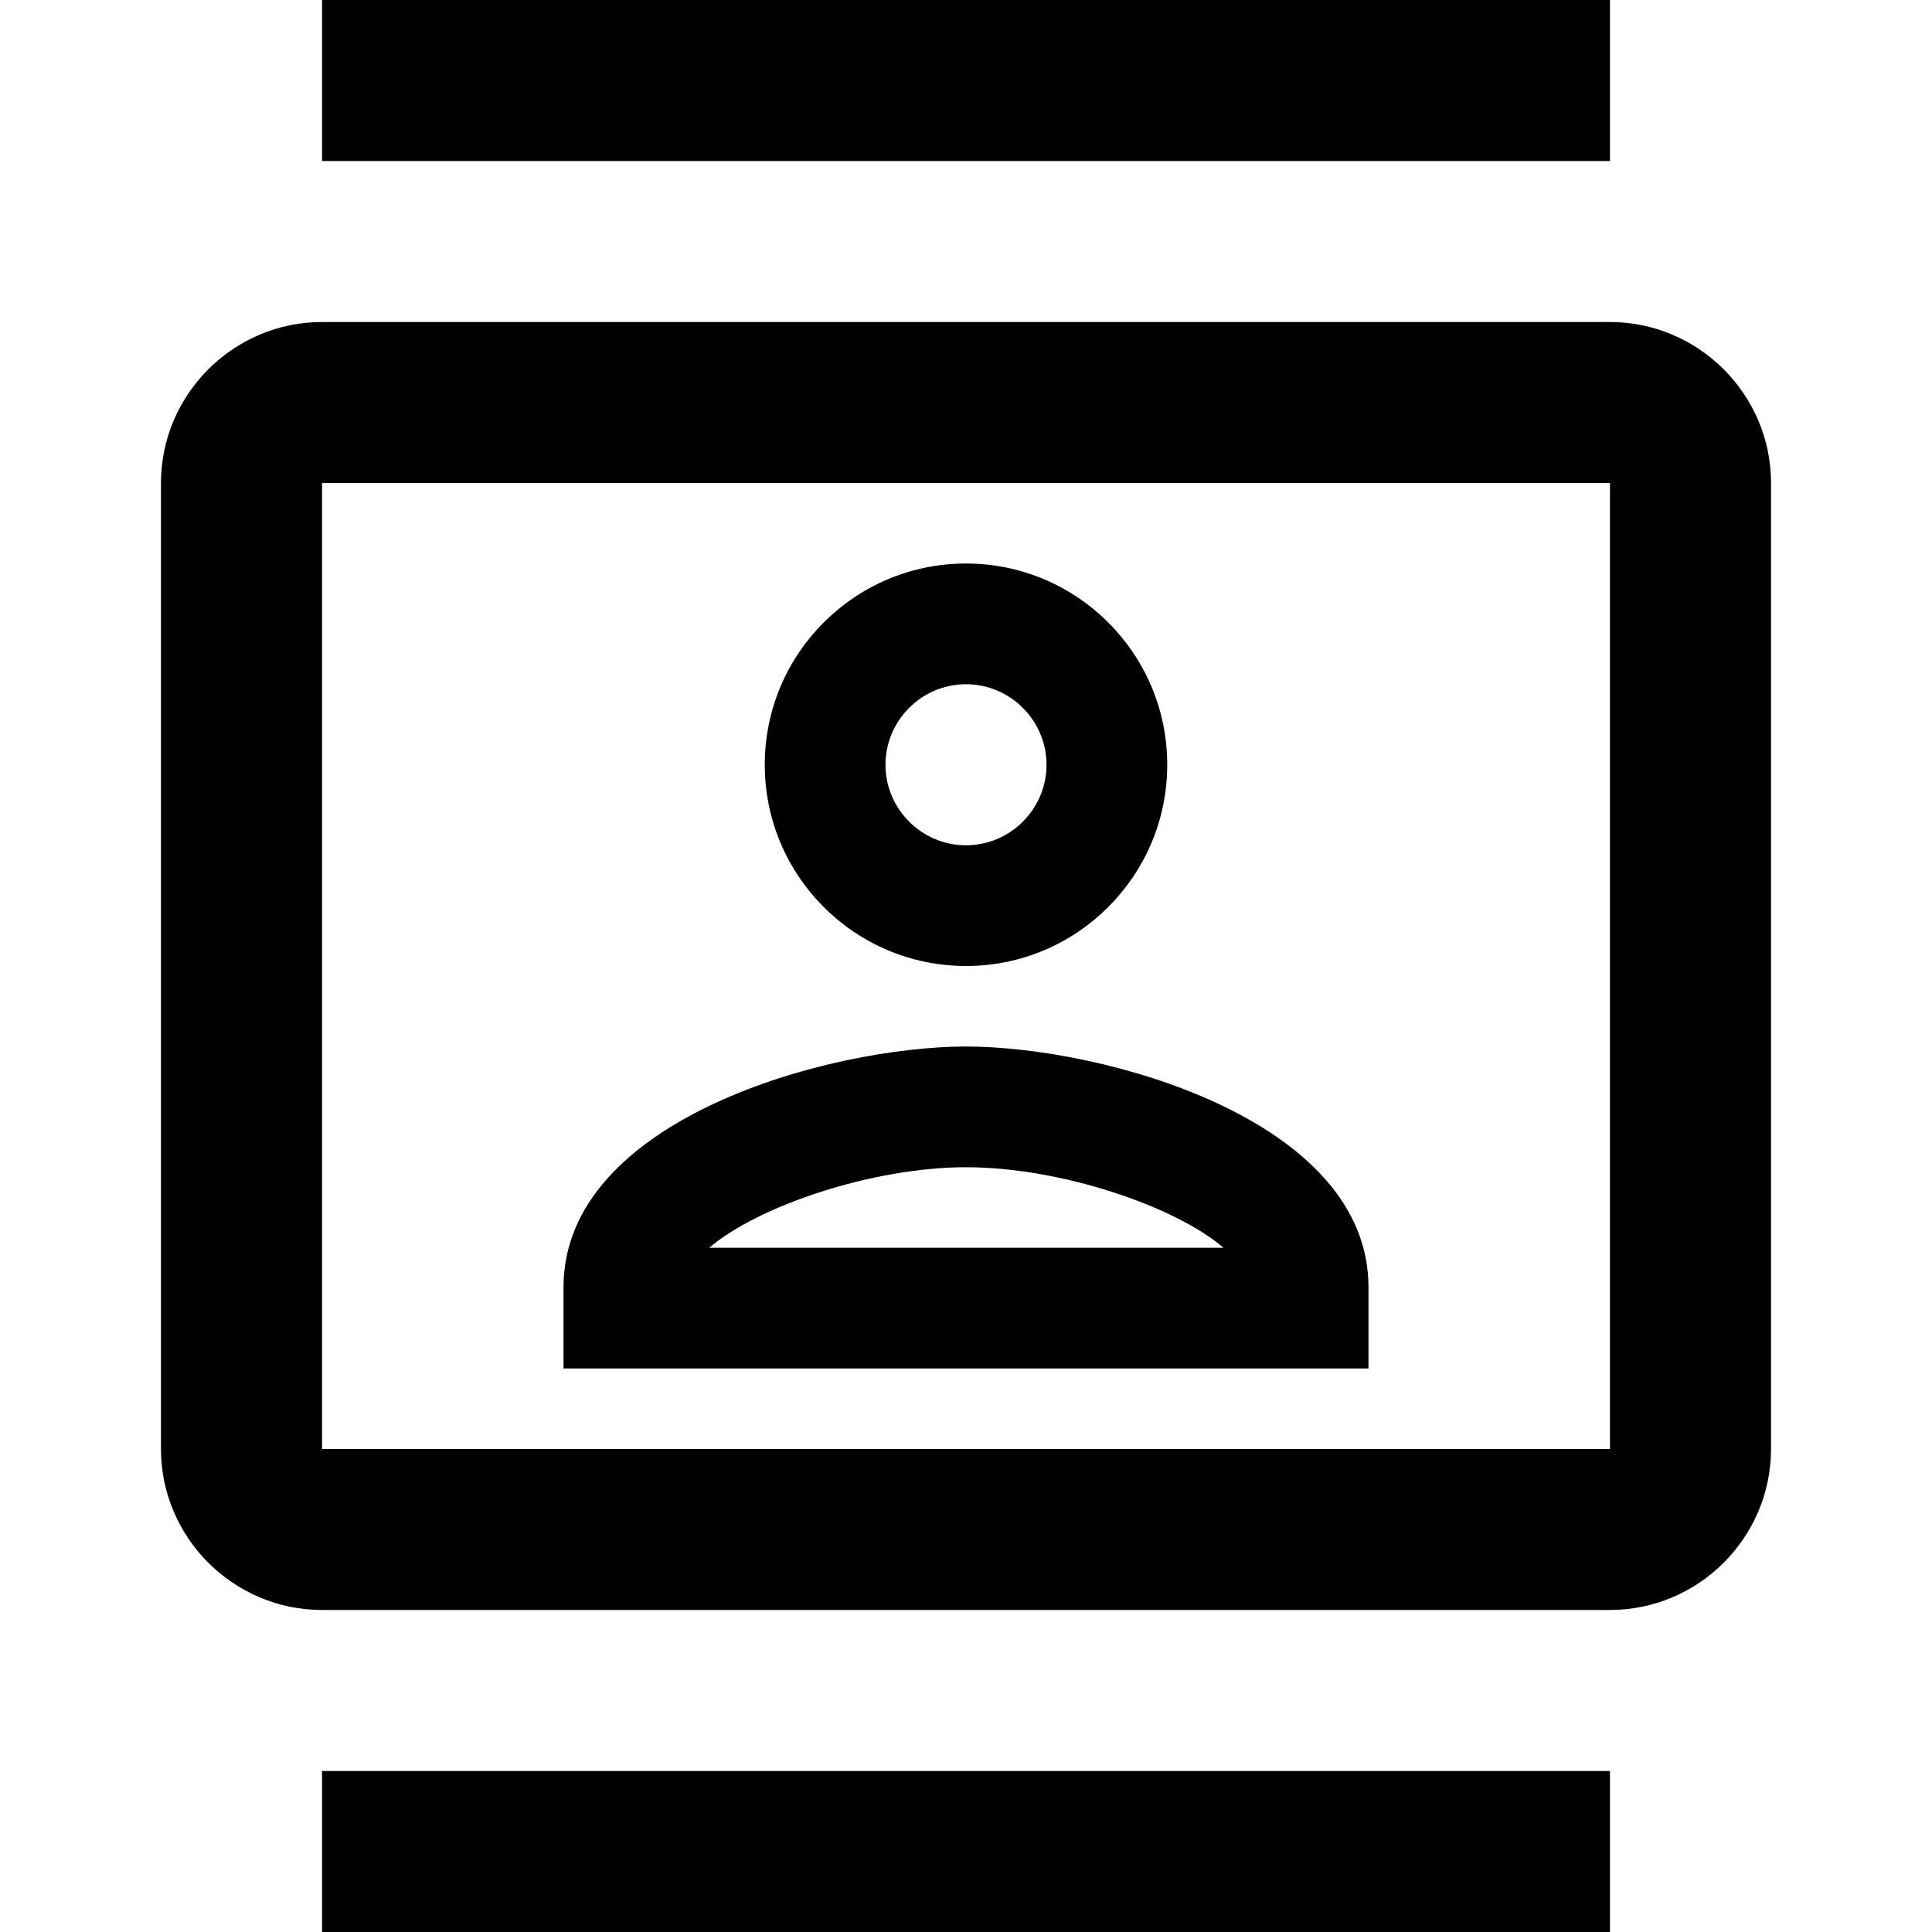<svg viewBox="0 0 25 25" fill="currentColor" xmlns="http://www.w3.org/2000/svg">
    <g clip-path="url(#clip0_209_622)">
        <path d="M20.833 4.167H4.167C3.021 4.167 2.083 5.104 2.083 6.25V18.75C2.083 19.896 3.021 20.833 4.167 20.833H20.833C21.979 20.833 22.917 19.896 22.917 18.75V6.25C22.917 5.104 21.979 4.167 20.833 4.167ZM20.833 18.75H4.167V6.25H20.833V18.75ZM4.167 0H20.833V2.083H4.167V0ZM4.167 22.917H20.833V25H4.167V22.917ZM12.5 12.5C13.937 12.5 15.104 11.333 15.104 9.896C15.104 8.458 13.937 7.292 12.5 7.292C11.062 7.292 9.896 8.458 9.896 9.896C9.896 11.333 11.062 12.5 12.5 12.5ZM12.5 8.854C13.073 8.854 13.542 9.323 13.542 9.896C13.542 10.469 13.073 10.938 12.5 10.938C11.927 10.938 11.458 10.469 11.458 9.896C11.458 9.323 11.927 8.854 12.5 8.854ZM17.708 16.656C17.708 14.479 14.26 13.542 12.5 13.542C10.739 13.542 7.292 14.479 7.292 16.656V17.708H17.708V16.656ZM9.177 16.146C9.812 15.604 11.292 15.104 12.5 15.104C13.719 15.104 15.198 15.604 15.833 16.146H9.177Z" fill="currentColor"/>
    </g>
    <defs>
        <clipPath id="clip0_209_622">
            <rect width="25" height="25" fill="currentColor"/>
        </clipPath>
    </defs>
</svg>
